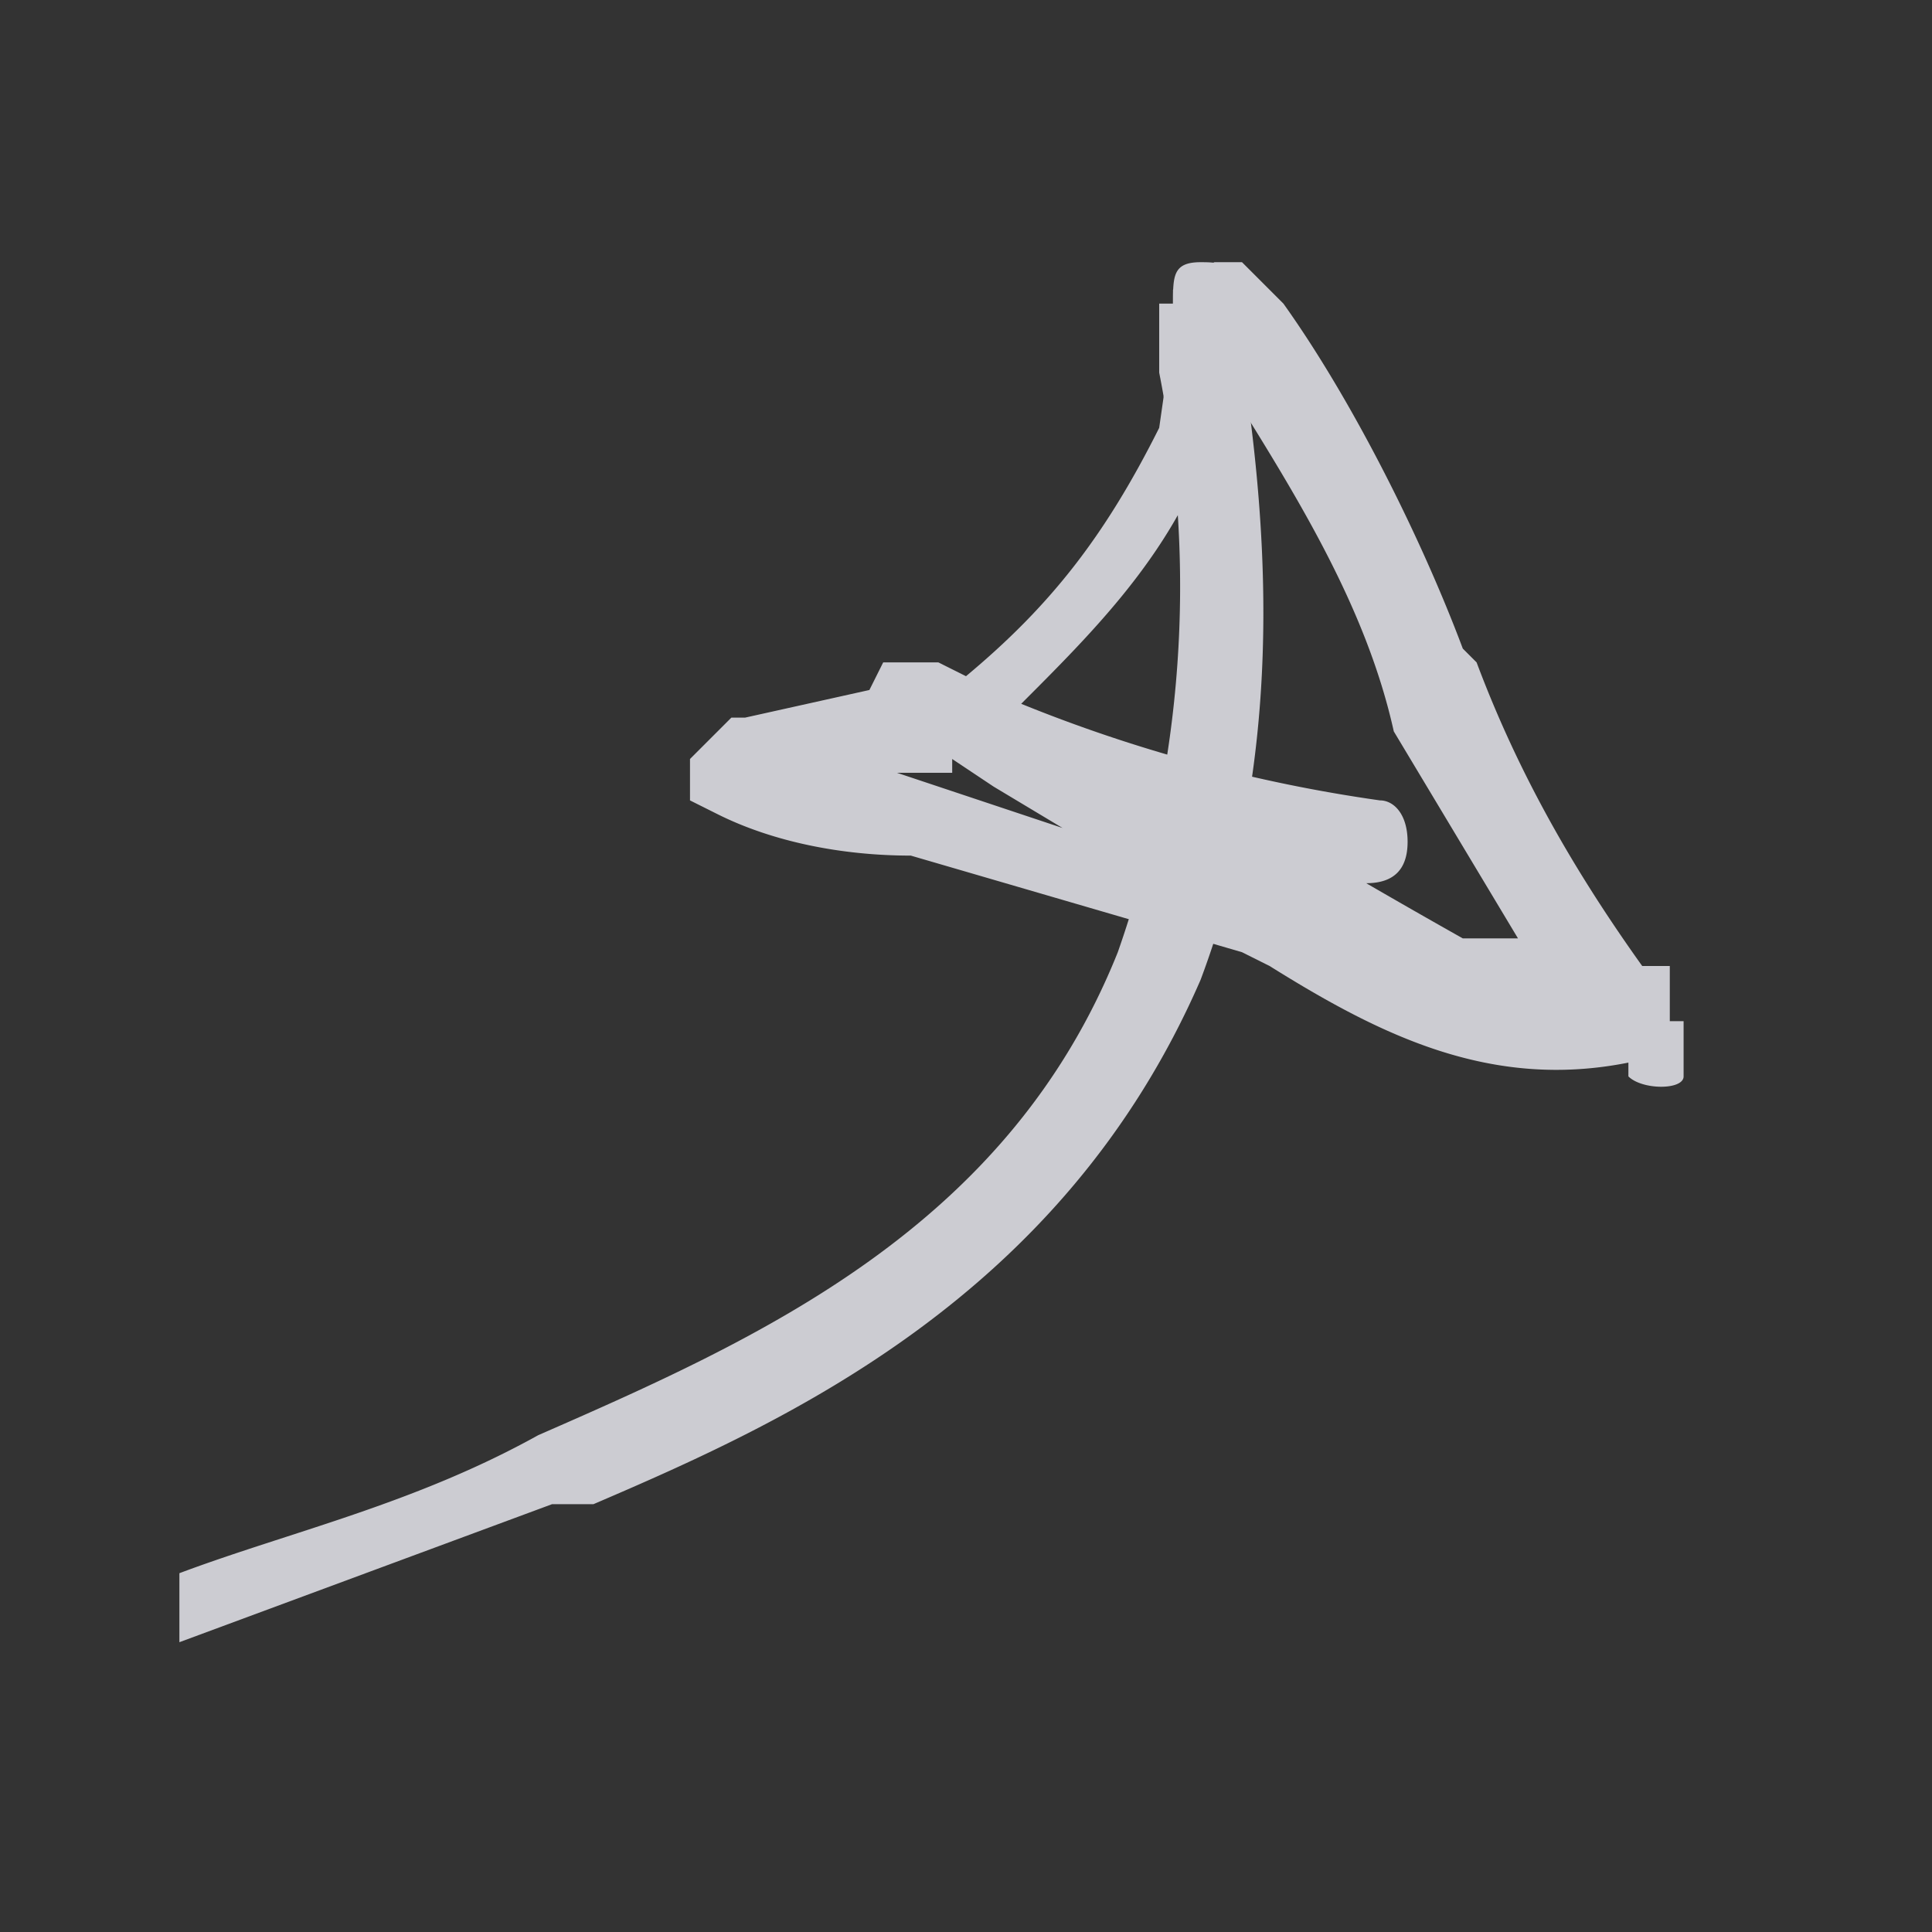 <svg xmlns="http://www.w3.org/2000/svg" xmlns:xlink="http://www.w3.org/1999/xlink" viewBox="0 0 14 14"><rect x="0" y="0" width="14" height="14" fill="#333333" stroke="none"/><defs><clipPath id="b"><path d="M0 0h14v14H0z" fill="currentColor"/></clipPath><filter id="a" filterUnits="objectBoundingBox" x="0%" y="0%" width="100%" height="100%"><feColorMatrix in="SourceGraphic" values="0 0 0 0 1 0 0 0 0 1 0 0 0 0 1 0 0 0 1 0"/></filter><mask id="d"><g filter="url(#a)"><path style="fill:#000;fill-opacity:.8;stroke:none" d="M0 0h14v14H0z"/></g></mask><g id="c" clip-path="url(#b)"><path style="stroke:none;fill-rule:evenodd;fill:#f3f3fa;fill-opacity:1" d="M8.5 2.2c0-.2 0-.3.2-.3.1 0 .3 0 .3.2v.5c.2 1.3.3 2.9-.3 4.5-1 2.3-3 3.2-4.4 3.8H4l-2.7 1v-.5c.8-.3 1.7-.5 2.6-1 1.6-.7 3.4-1.5 4.2-3.5a8 8 0 0 0 .3-4.2v-.5ZM4 11h.2Zm0 0"/><path style="stroke:none;fill-rule:evenodd;fill:#f3f3fa;fill-opacity:1" d="M8.6 2.4Zm.3.4c.5.8 1 1.6 1.2 2.5l.9 1.5h-.4a67.8 67.8 0 0 1-.7-.4c.2 0 .3-.1.3-.3 0-.2-.1-.3-.2-.3a11 11 0 0 1-2.6-.7c.5-.5 1-1 1.3-1.7ZM7 4.9c.6-.5 1-1 1.4-1.8l.1-.7v-.3l.1-.1.2-.1H9l.3.3c.5.7 1 1.7 1.3 2.5l.1.1c.3.8.7 1.5 1.2 2.2h.2v.4h.1v.4c0 .1-.3.1-.4 0v-.1c-1 .2-1.8-.2-2.6-.7L9 6.9l-2.4-.7c-.5 0-1-.1-1.4-.3L5 5.8v-.3l.1-.1.2-.2h.1l.9-.2.1-.2h.4Zm-.1.6.3.2.5.3-1.2-.4h.4Zm0 0"/></g></defs><use xlink:href="#c" mask="url(#d)"/></svg>